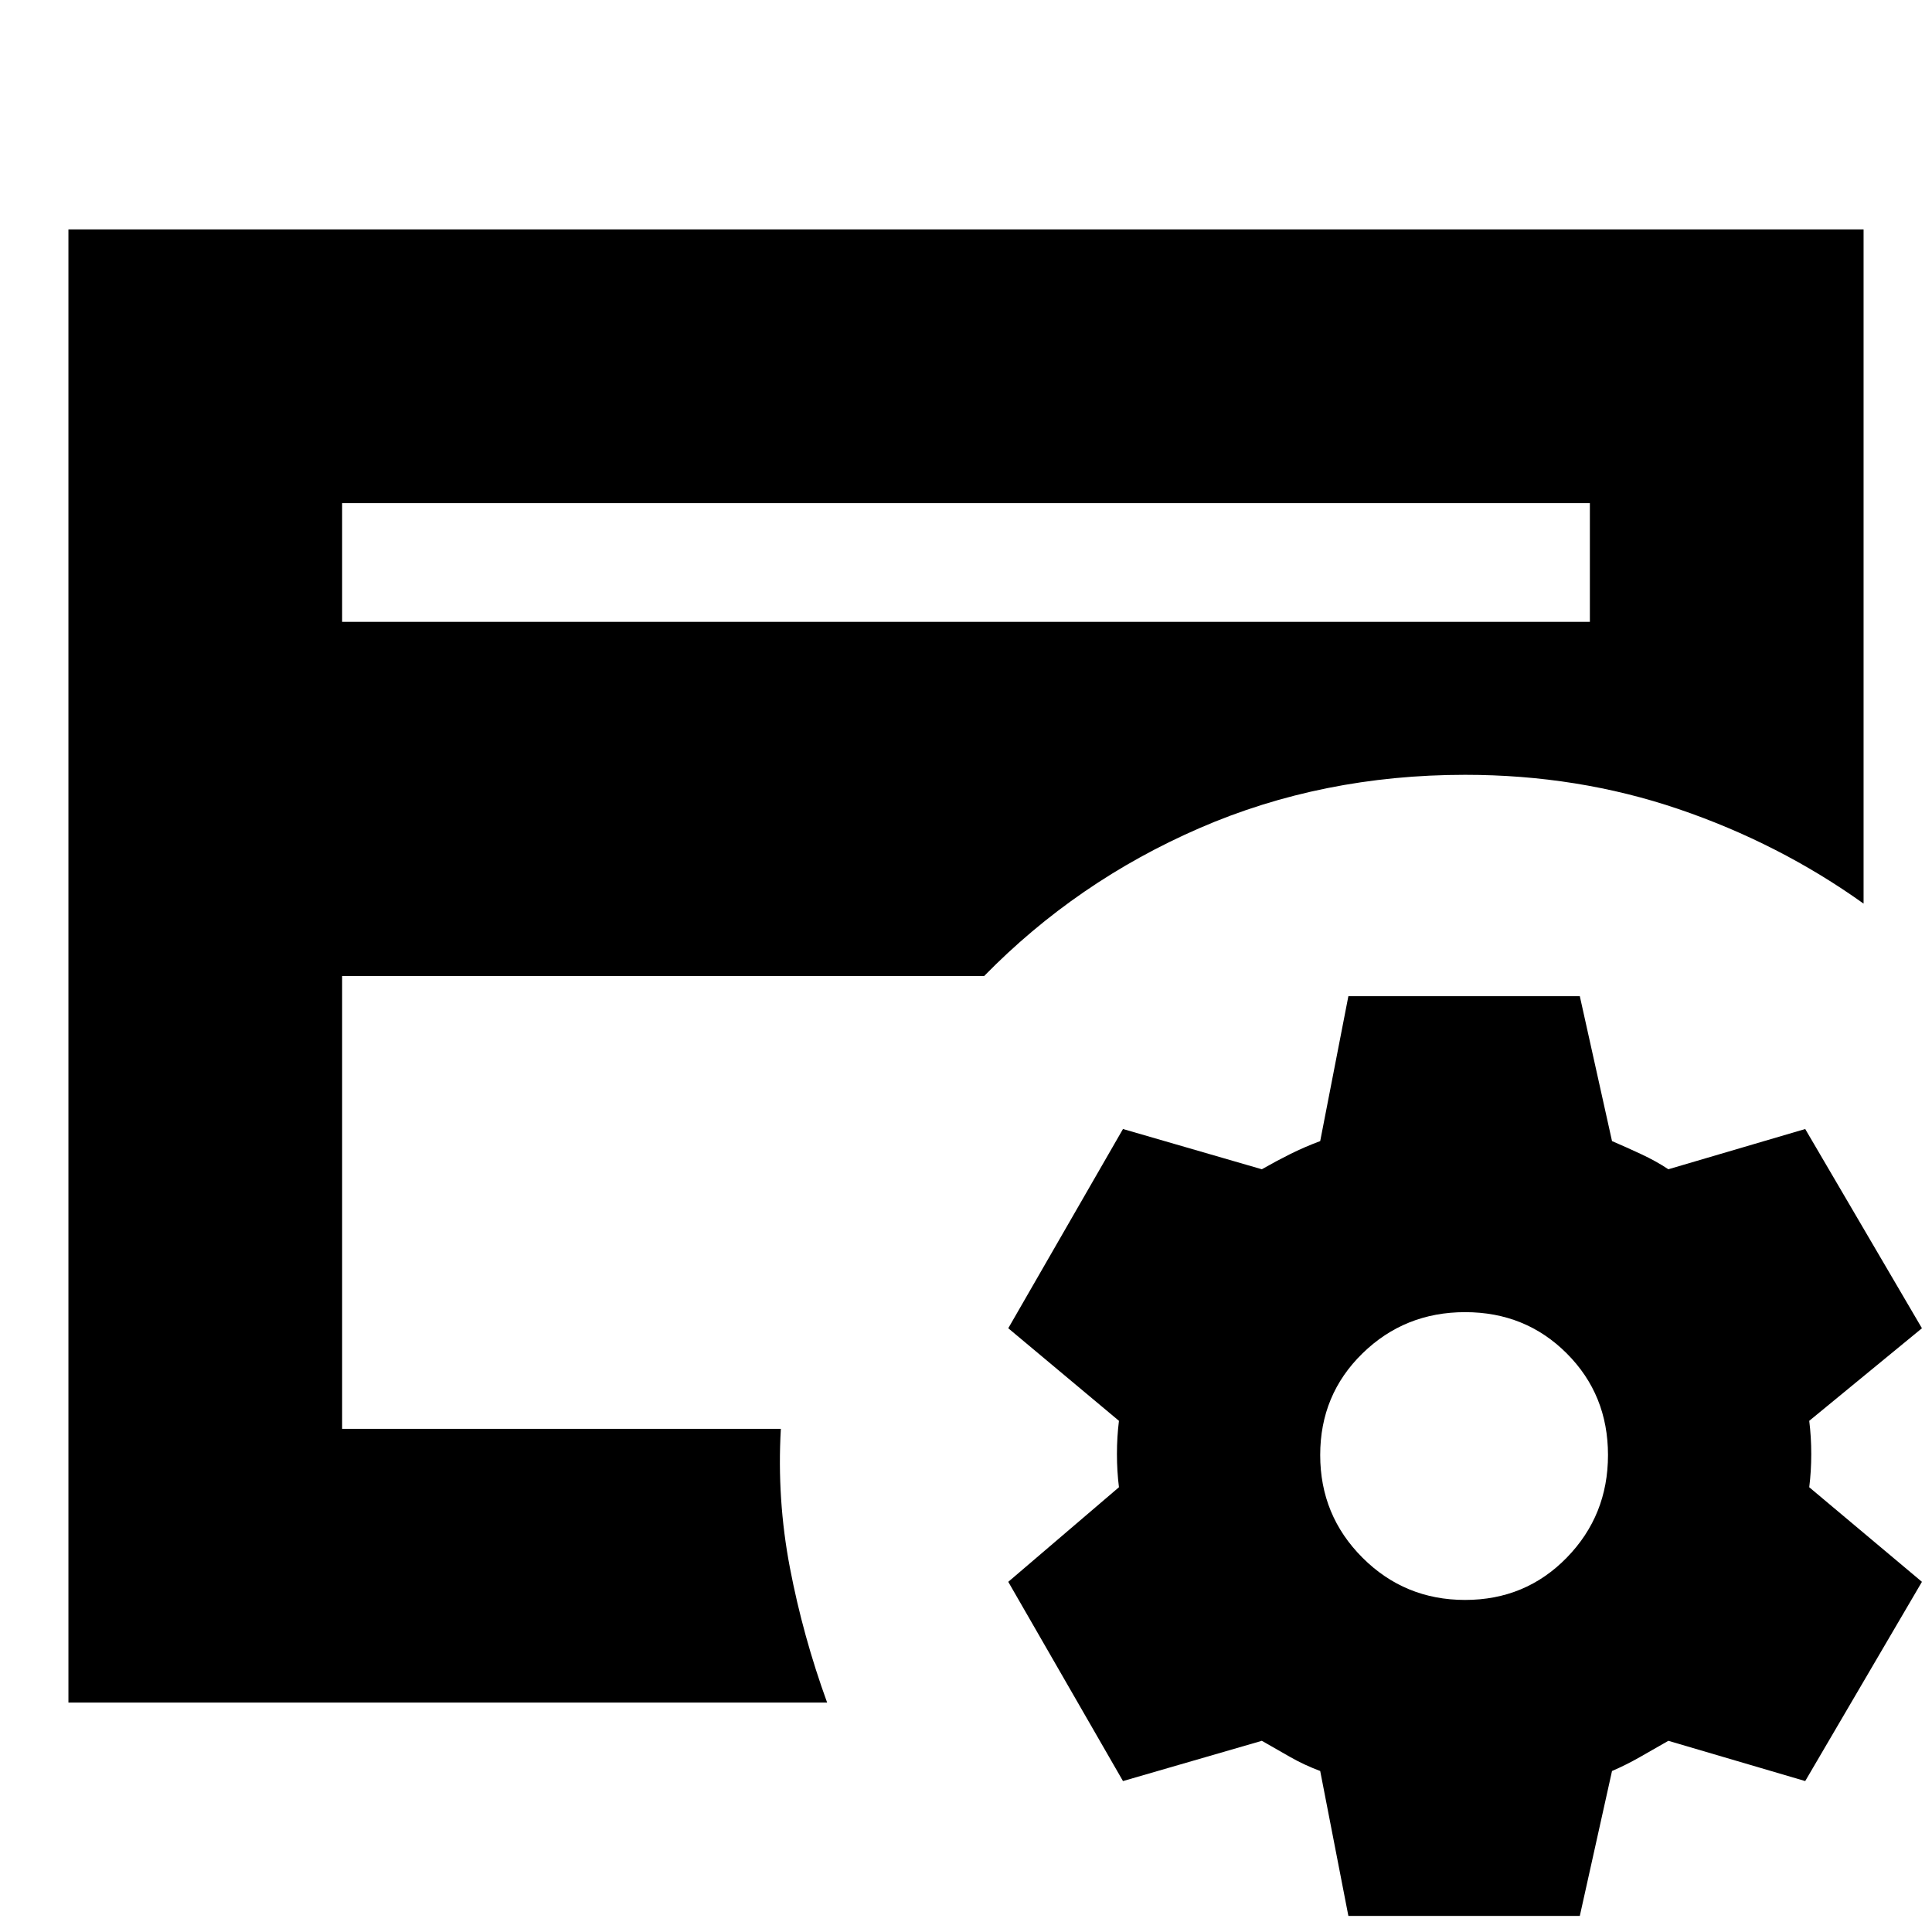 <svg xmlns="http://www.w3.org/2000/svg" height="24" viewBox="0 -960 960 960" width="24"><path d="M170-250v10-335 5-140 460Zm0-401h620v-59H170v59Zm241 537H34v-732h892v335q-42-30-92-47t-106-17q-71 0-132 26.5T489-475H170v225h218q-2 35 4.5 69t18.5 67ZM670-8l-14-72q-8-3-15-7l-14-8-69 20-57-99 55-47q-1-8-1-16.5t1-16.5l-55-46 57-99 69 20q7-4 14-7.5t15-6.5l14-72h115l16 72q7 3 14.5 6.5T829-379l68-20 58 99-56 46q1 8 1 16.5t-1 16.5l56 47-58 99-68-20-14 8q-7 4-14 7L785-8H670Zm58-157q30 0 50.5-21t20.5-51q0-30-20.5-50.5T728-308q-30 0-51 20.5T656-237q0 30 21 51t51 21Z"/></svg>